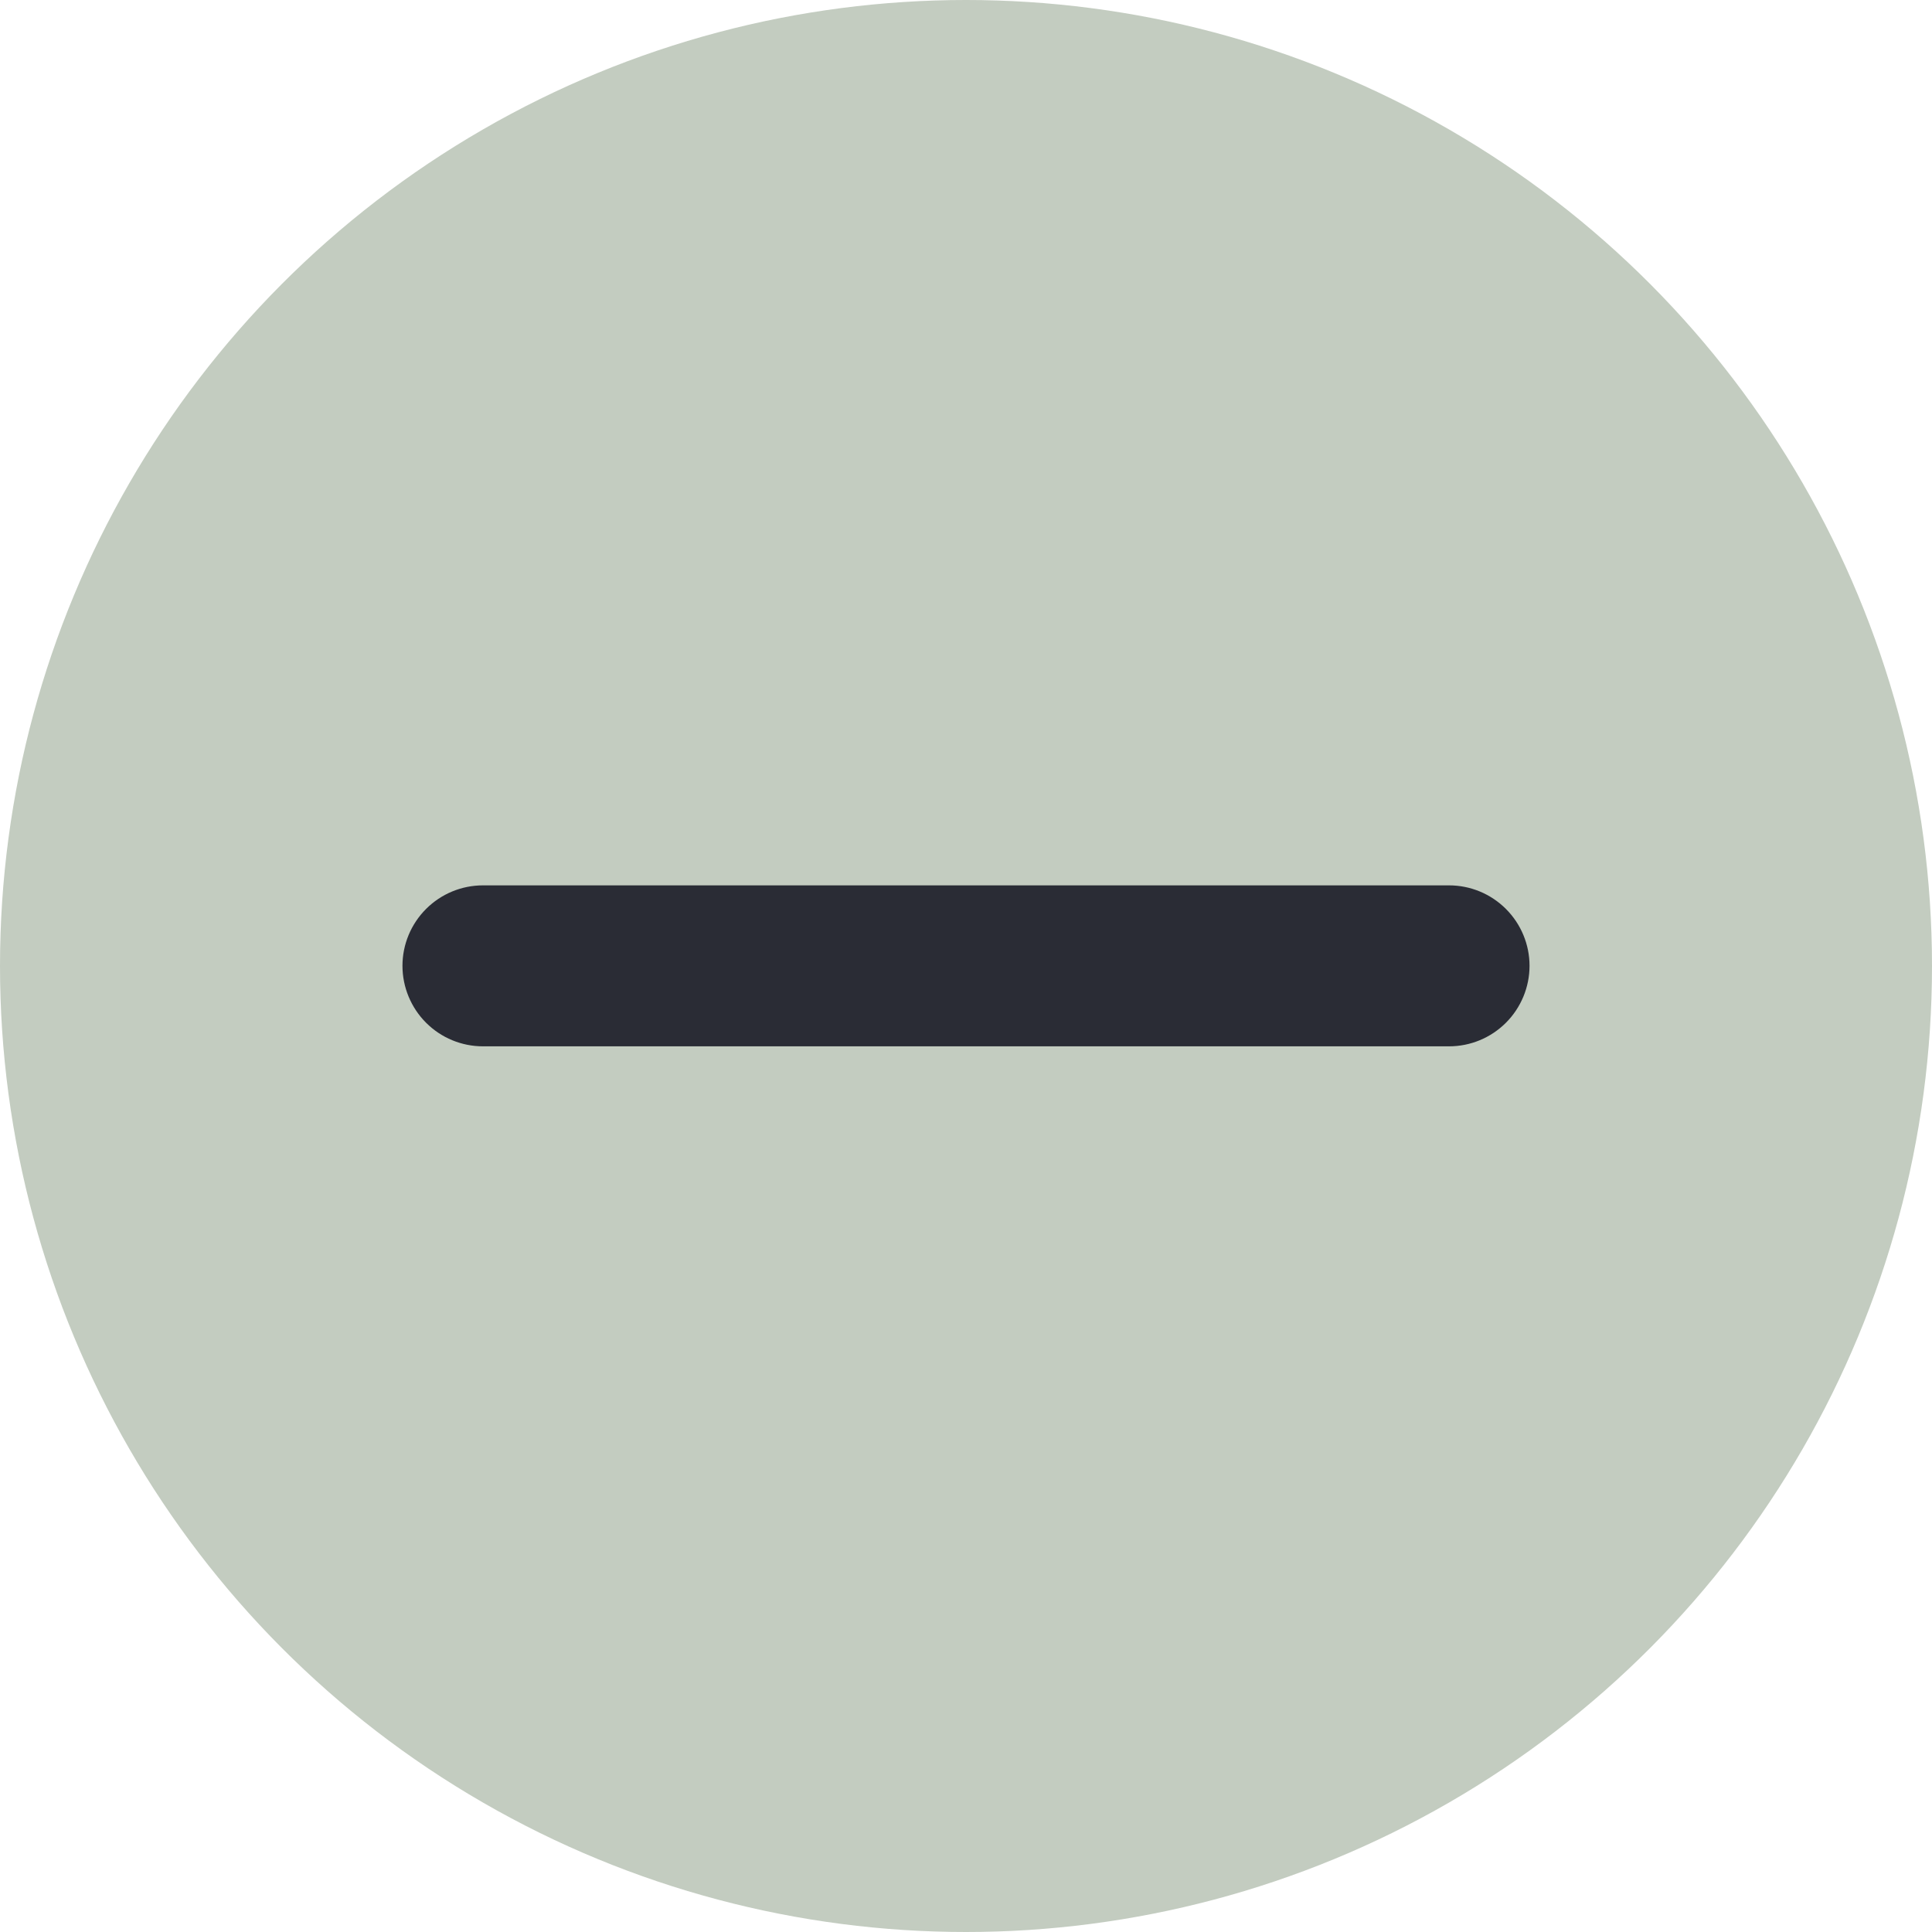 <svg width="19" height="19" viewBox="0 0 19 19" fill="none" xmlns="http://www.w3.org/2000/svg">
<circle cx="9.5" cy="9.5" r="9.5" fill="#C3CCC0"/>
<path d="M14.25 10.29H4.75C4.54 10.29 4.339 10.207 4.19 10.058C4.042 9.91 3.958 9.708 3.958 9.498C3.958 9.288 4.042 9.087 4.19 8.939C4.339 8.79 4.54 8.707 4.75 8.707H14.25C14.46 8.707 14.661 8.79 14.81 8.939C14.958 9.087 15.042 9.288 15.042 9.498C15.042 9.708 14.958 9.91 14.81 10.058C14.661 10.207 14.46 10.29 14.25 10.29Z" fill="#2A2C35"/>
</svg>
